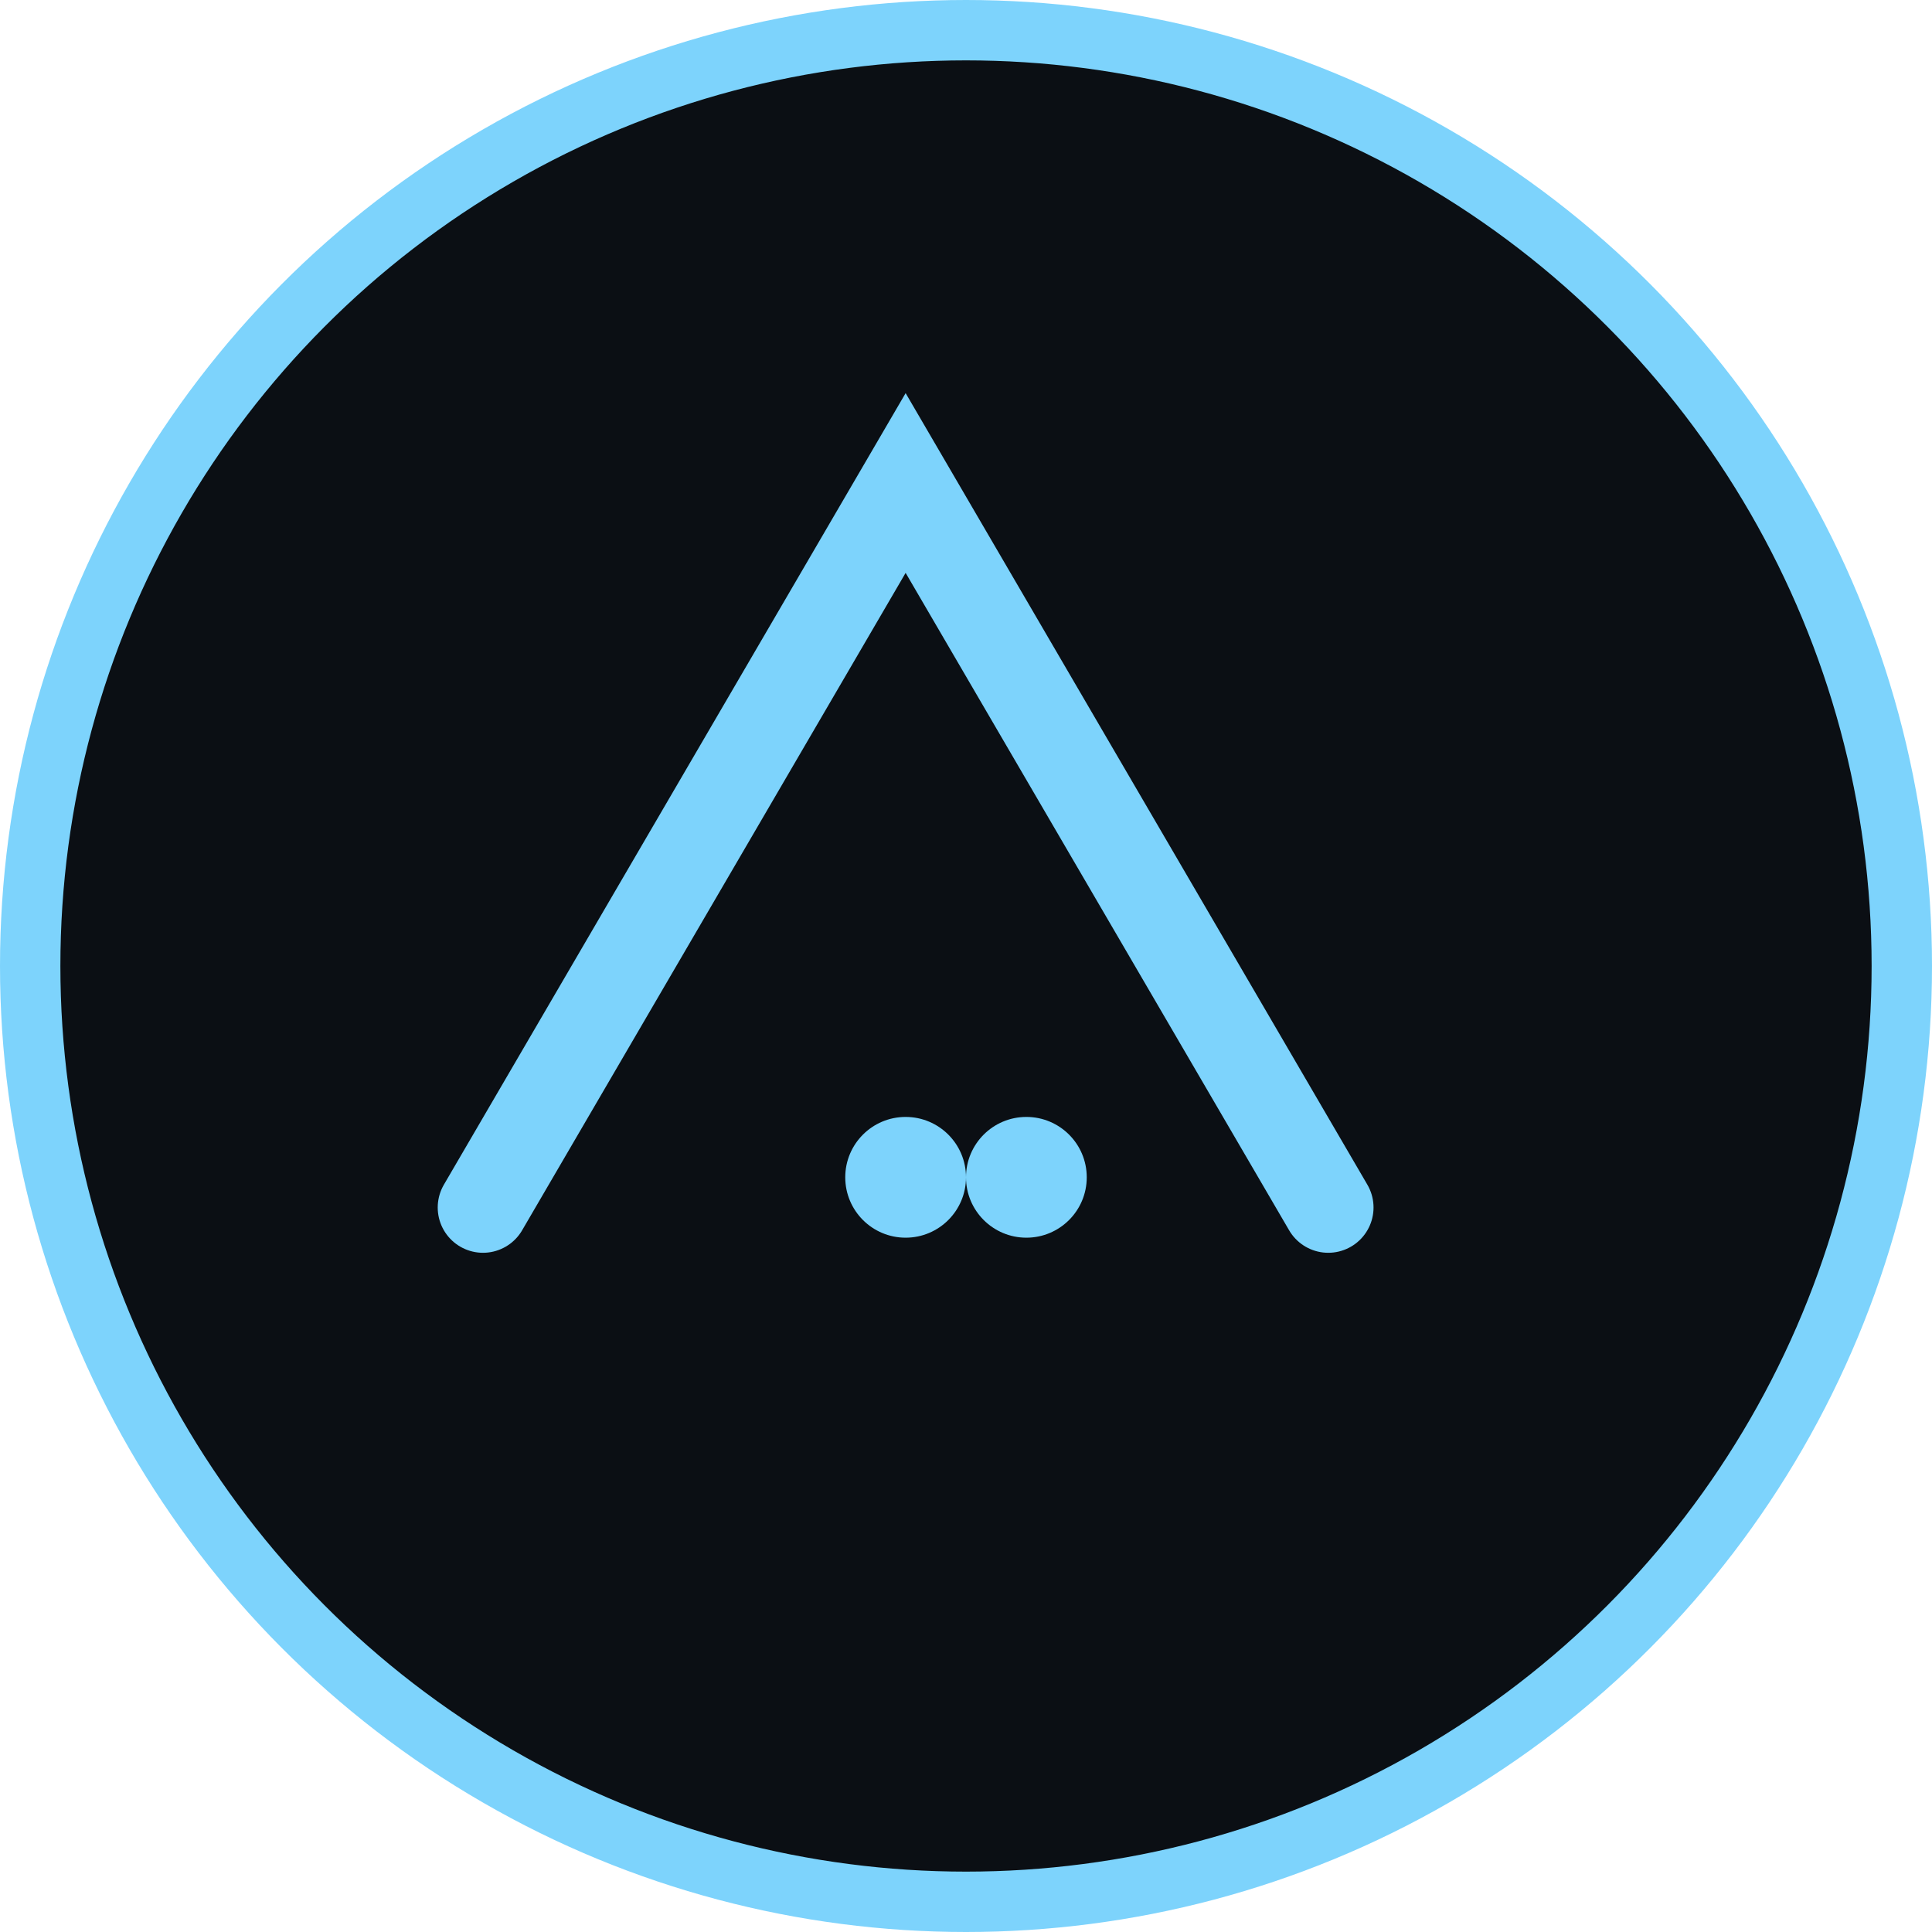 <svg xmlns="http://www.w3.org/2000/svg" viewBox="0 0 512 512">
  <circle cx="256" cy="256" r="248" fill="#0b0f14" stroke="#7dd3fc" stroke-width="16"/>
  <path d="M128 320l112-192 112 192" fill="none" stroke="#7dd3fc" stroke-width="24" stroke-linecap="round"/>
  <circle cx="240" cy="312" r="16" fill="#7dd3fc"/>
  <circle cx="272" cy="312" r="16" fill="#7dd3fc"/>
</svg>
